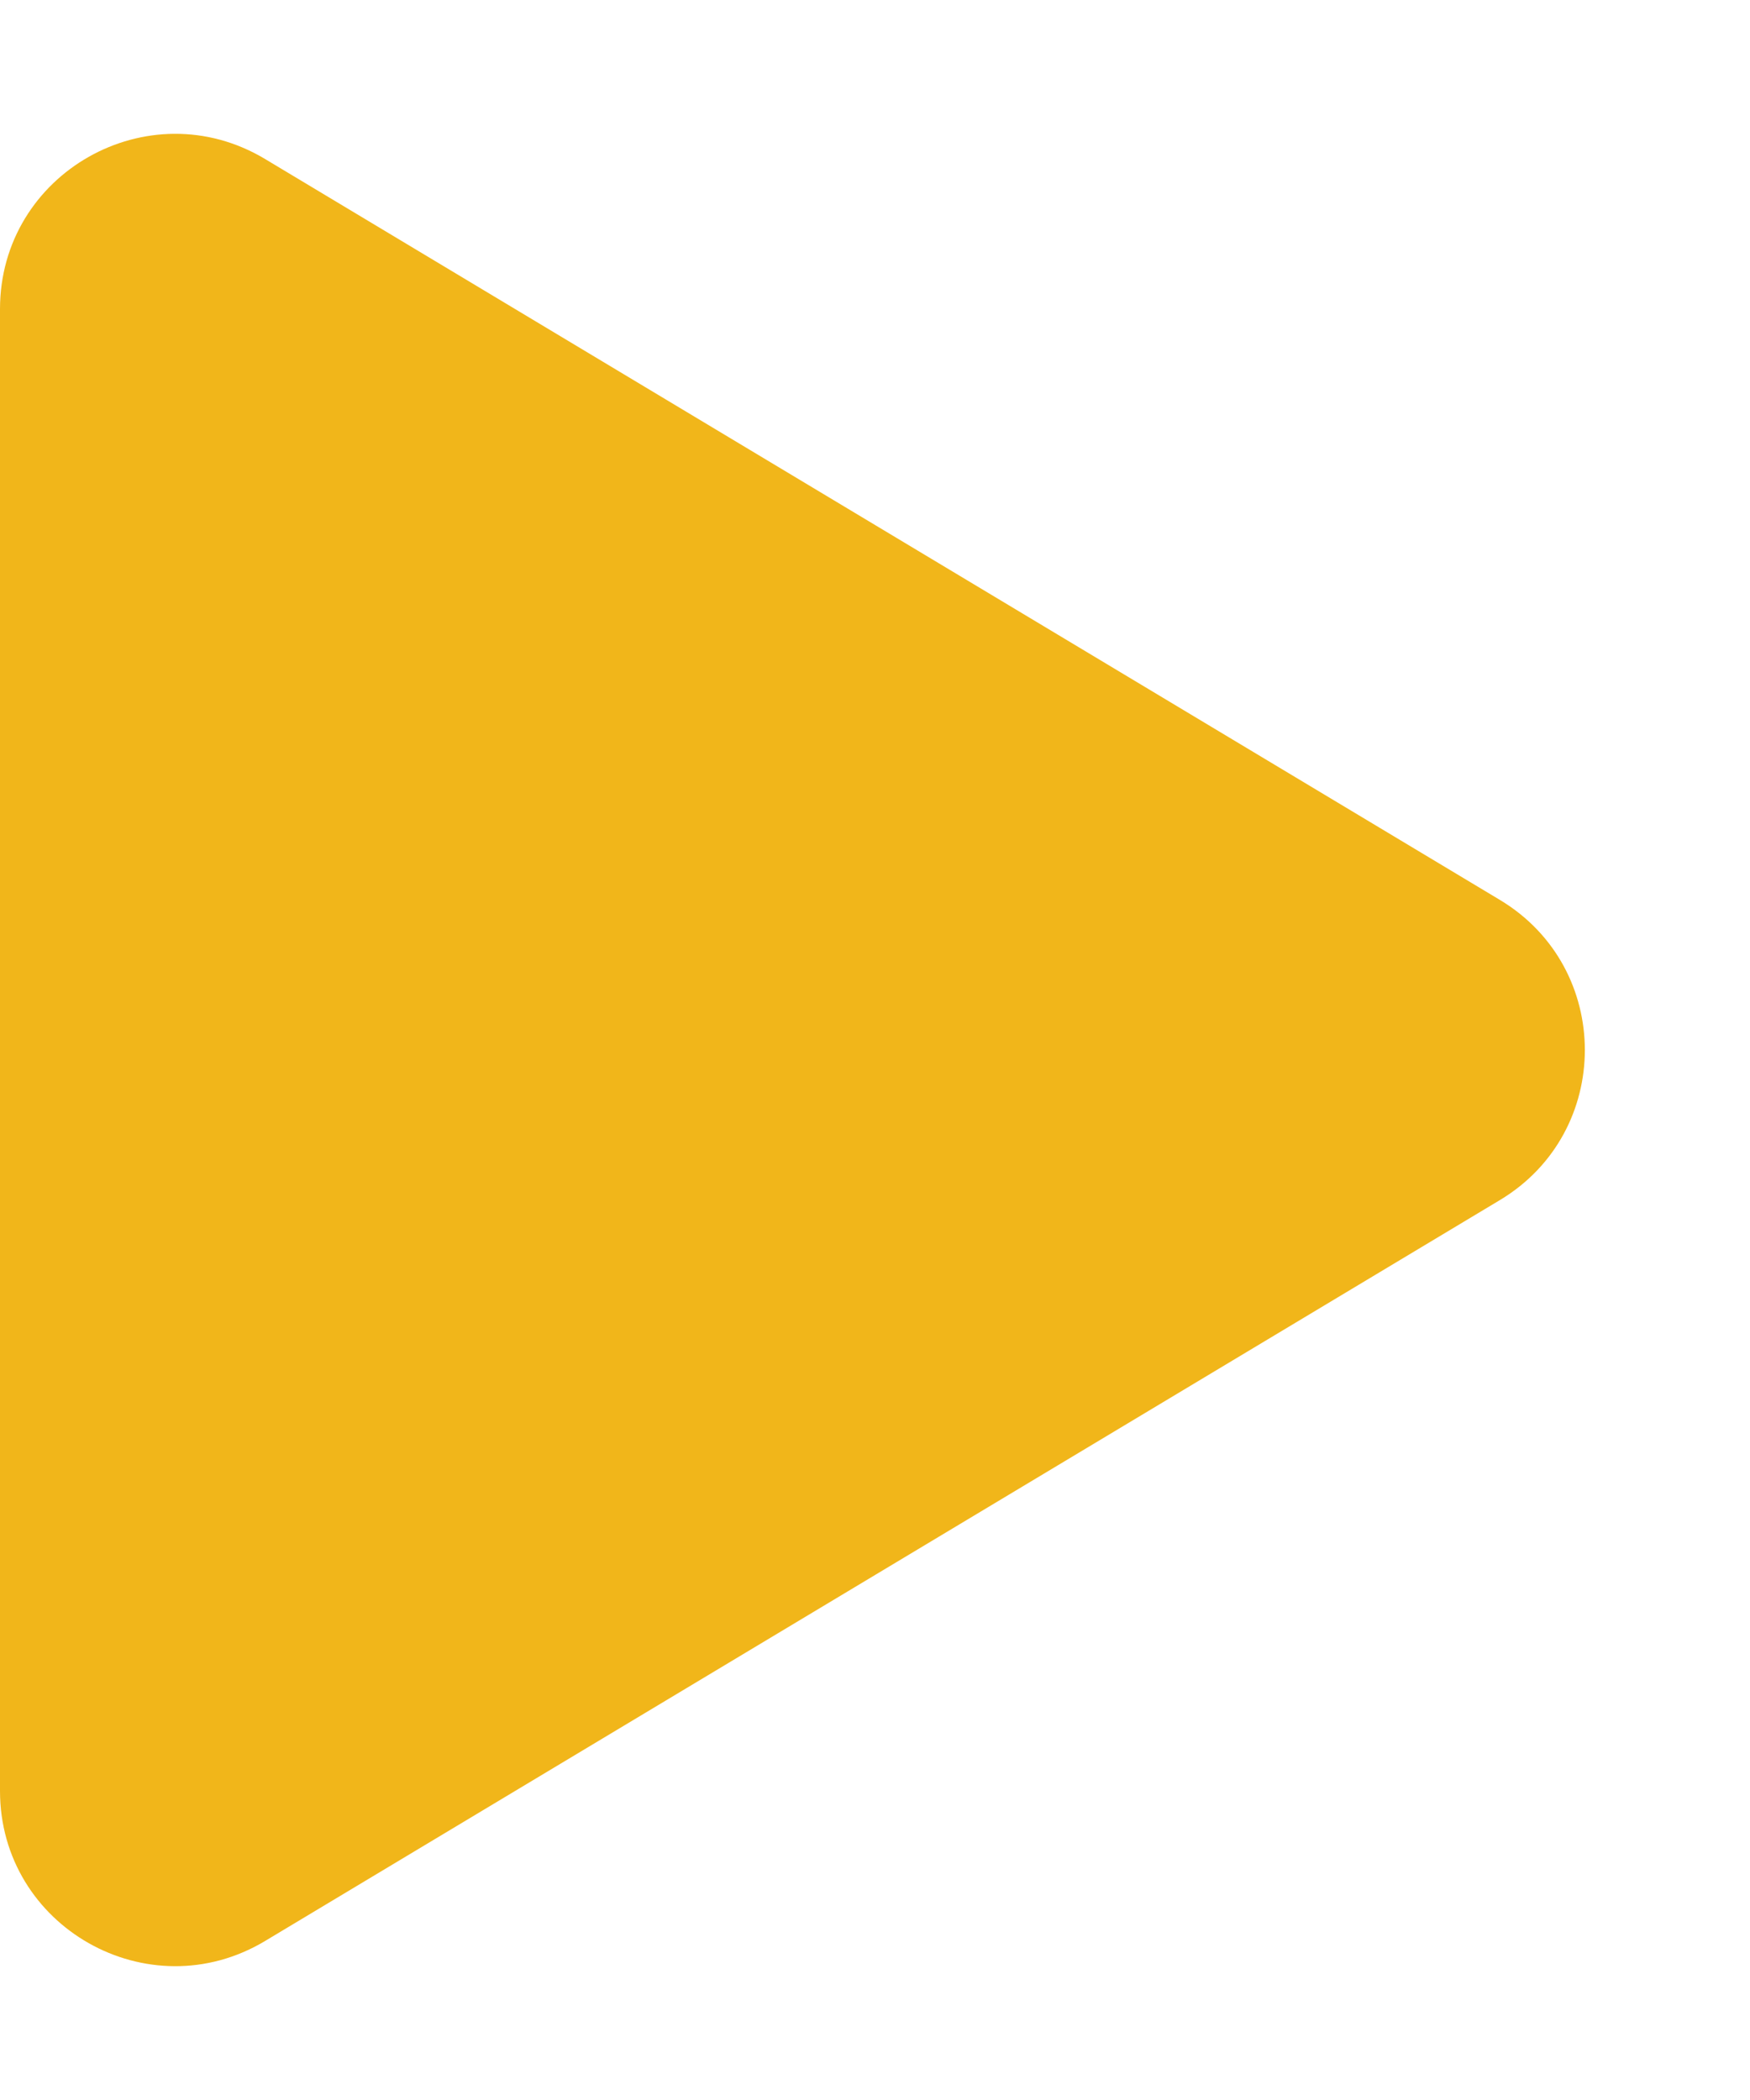 <svg width="20" height="24" viewBox="0 0 20 24" fill="none" xmlns="http://www.w3.org/2000/svg">
<path d="M17.142 10.285C18.436 11.062 18.436 12.938 17.142 13.715L3.029 22.183C1.696 22.982 -1.13249e-06 22.022 -1.13249e-06 20.468V3.532C-1.13249e-06 1.978 1.696 1.018 3.029 1.817L17.142 10.285Z" fill="#F1B61A"/>
</svg>
